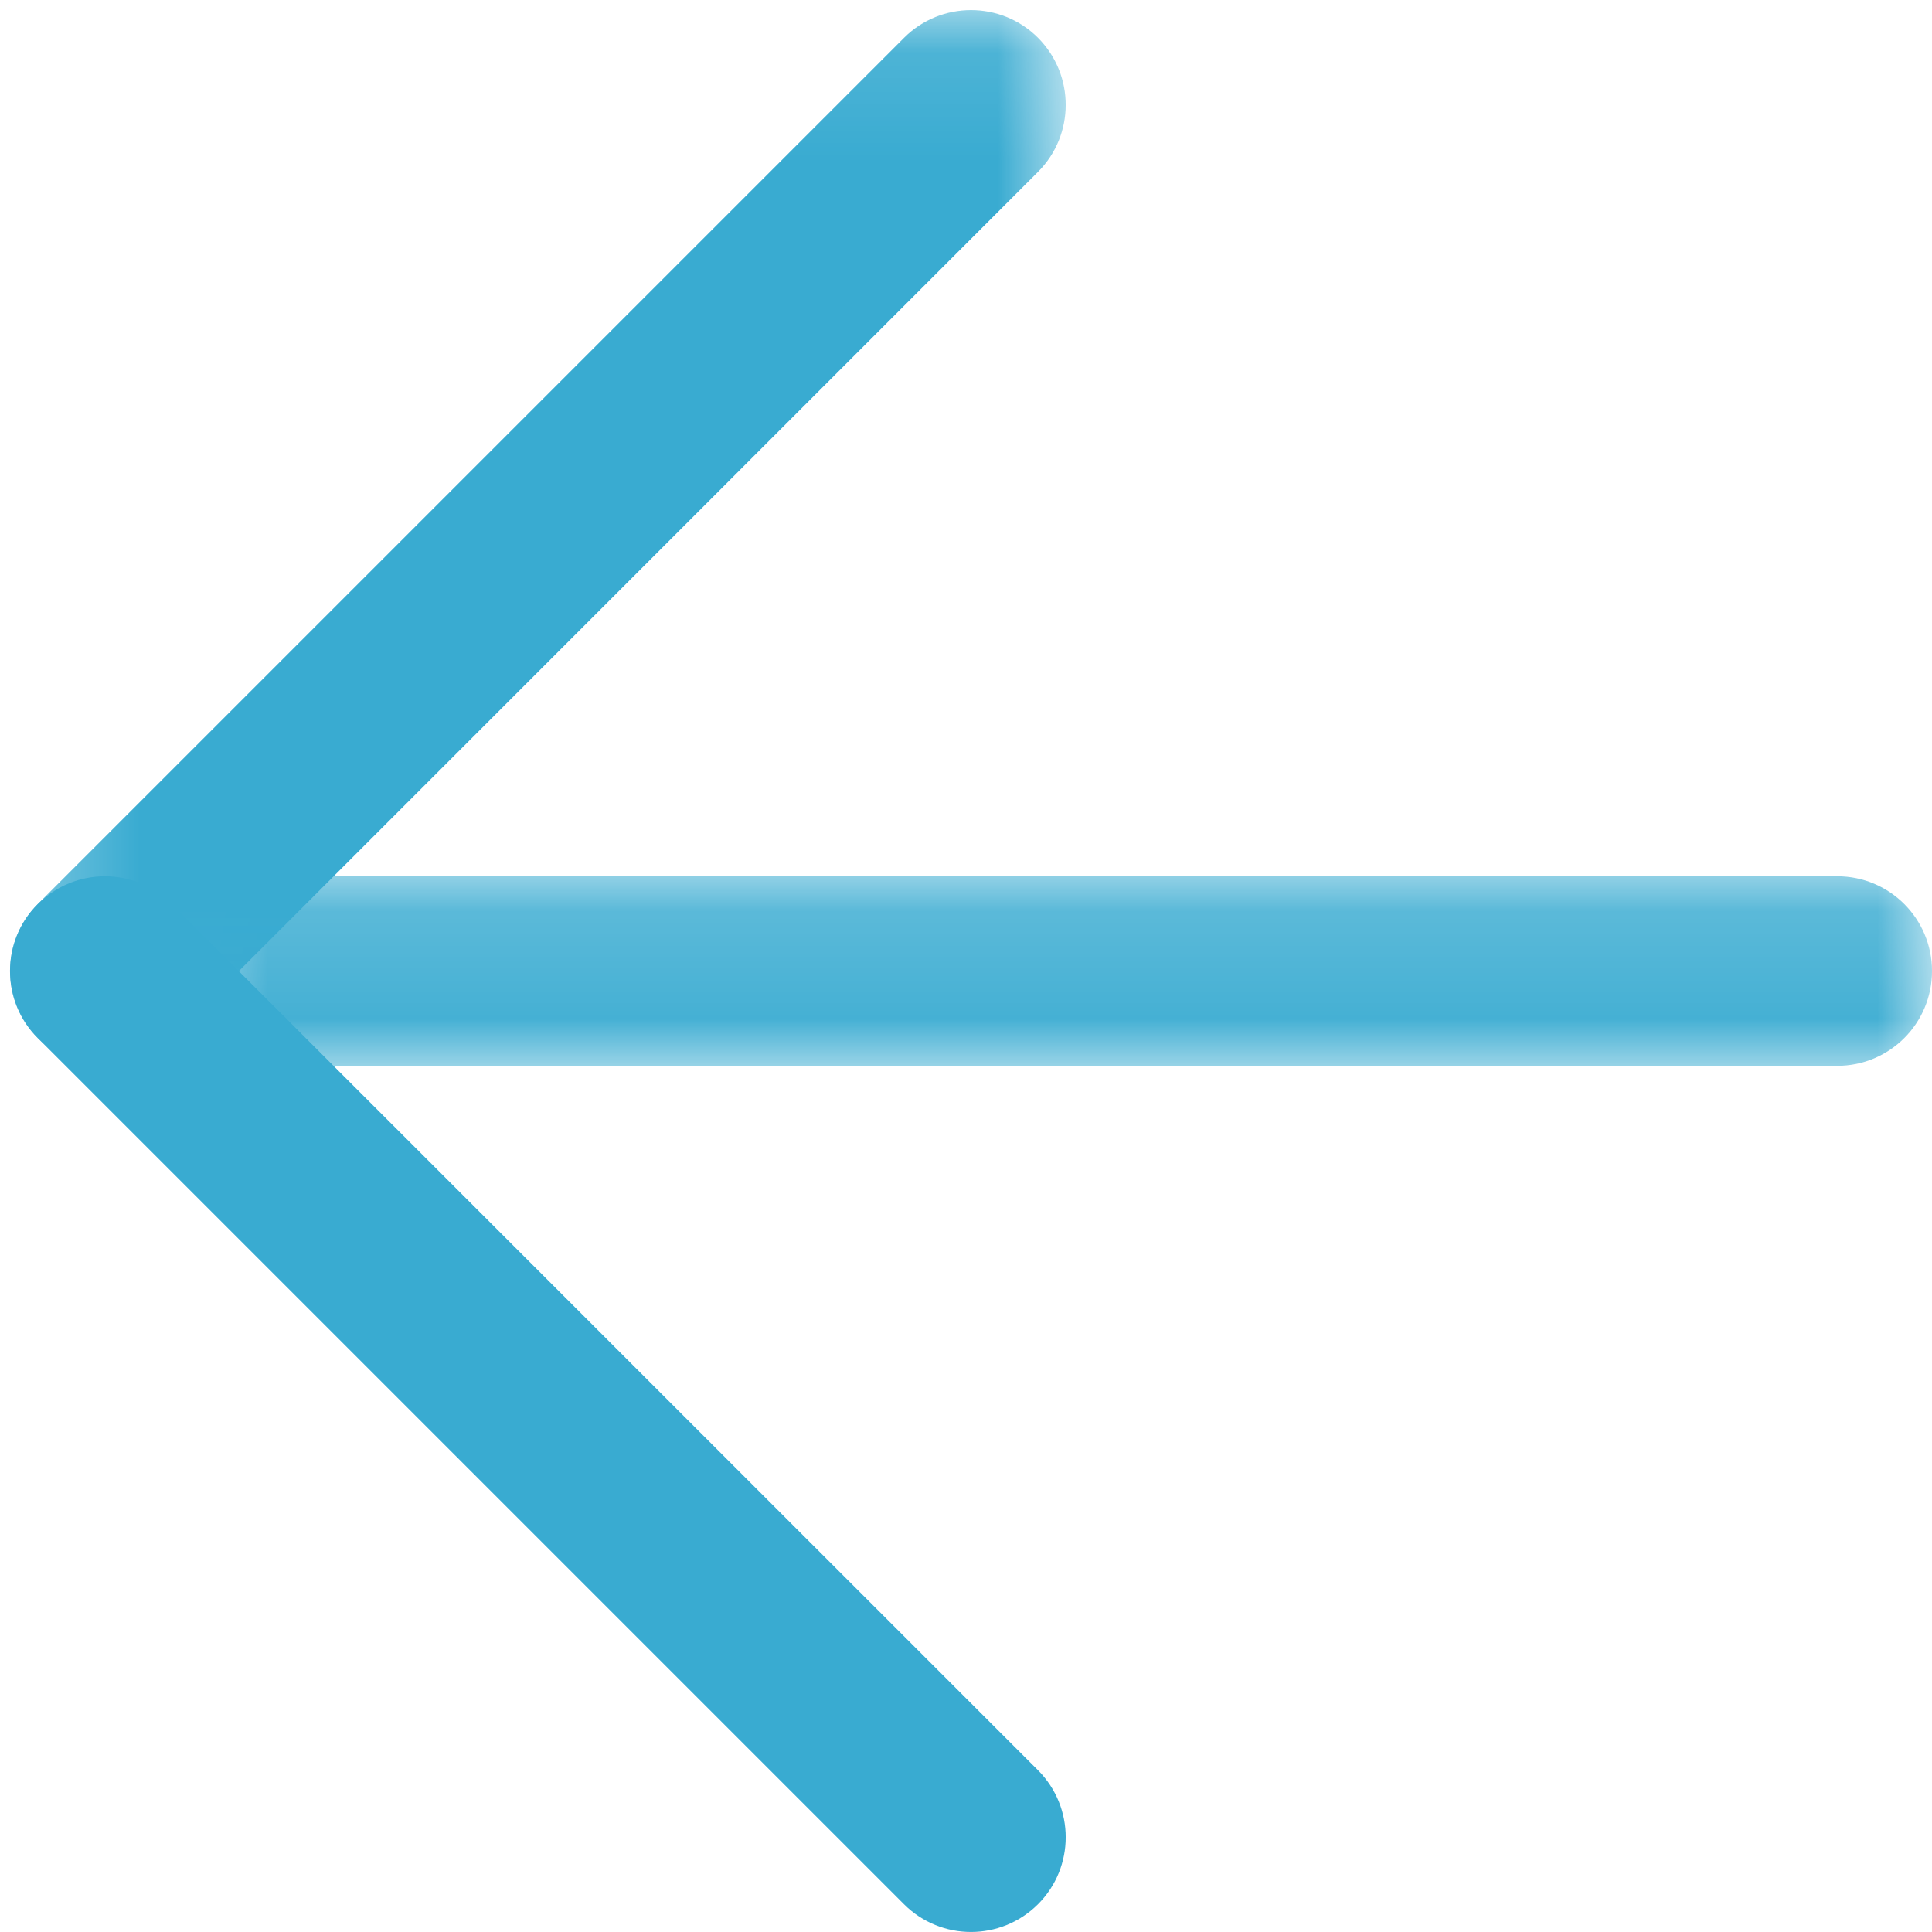<?xml version="1.0" encoding="UTF-8" standalone="no"?>
<svg width="18px" height="18px" viewBox="0 0 18 18" version="1.1" xmlns="http://www.w3.org/2000/svg" xmlns:xlink="http://www.w3.org/1999/xlink">
    <!-- Generator: Sketch 49.3 (51167) - http://www.bohemiancoding.com/sketch -->
    <title>Icons/Arrow</title>
    <desc>Created with Sketch.</desc>
    <defs>
        <polygon id="path-1" points="0 0.064 16.438 0.064 16.438 1.83 0 1.83"></polygon>
        <polygon id="path-3" points="0.871 0.064 10.706 0.064 10.706 9.9 0.871 9.9"></polygon>
    </defs>
    <g id="Desktop" stroke="none" stroke-width="1" fill="none" fill-rule="evenodd">
        <g id="Privacy-Policy" transform="translate(-154, -165)">
            <g id="Icons/Arrow" transform="translate(163, 174) rotate(-180) translate(-163, -174) translate(154, 165)">
                <g id="Group-75">
                    <g id="Page-1">
                        <g id="Group-3" transform="translate(0, 8.006)">
                            <mask id="mask-2" fill="white">
                                <use xlink:href="#path-1"></use>
                            </mask>
                            <g id="Clip-2"></g>
                            <path d="M15.556,1.83 L0.883,1.83 C0.395,1.83 -9e-05,1.435 -9e-05,0.947 C-9e-05,0.459 0.395,0.064 0.883,0.064 L15.556,0.064 C16.044,0.064 16.438,0.459 16.438,0.947 C16.438,1.435 16.044,1.83 15.556,1.83" id="Fill-1" fill="#39abd1" mask="url(#mask-2)"></path>
                        </g>
                        <g id="Group-6" transform="translate(7.2, 8.006)">
                            <mask id="mask-4" fill="white">
                                <use xlink:href="#path-3"></use>
                            </mask>
                            <g id="Clip-5"></g>
                            <path d="M1.753,9.9 C1.527,9.9 1.301,9.814 1.129,9.642 C0.785,9.296 0.785,8.738 1.129,8.393 L9.199,0.322 C9.544,-0.022 10.102,-0.022 10.448,0.322 C10.793,0.667 10.793,1.226 10.448,1.571 L2.377,9.642 C2.205,9.814 1.979,9.9 1.753,9.9" id="Fill-4" fill="#39abd1" mask="url(#mask-4)"></path>
                        </g>
                        <path d="M17.023,9.836 C16.797,9.836 16.571,9.749 16.4,9.577 L8.329,1.507 C7.985,1.162 7.985,0.603 8.329,0.259 C8.674,-0.086 9.233,-0.086 9.578,0.259 L17.648,8.329 C17.993,8.674 17.993,9.233 17.648,9.577 C17.475,9.749 17.249,9.836 17.023,9.836" id="Fill-7" fill="#39abd1"></path>
                    </g>
                </g>
            </g>
        </g>
    </g>
</svg>